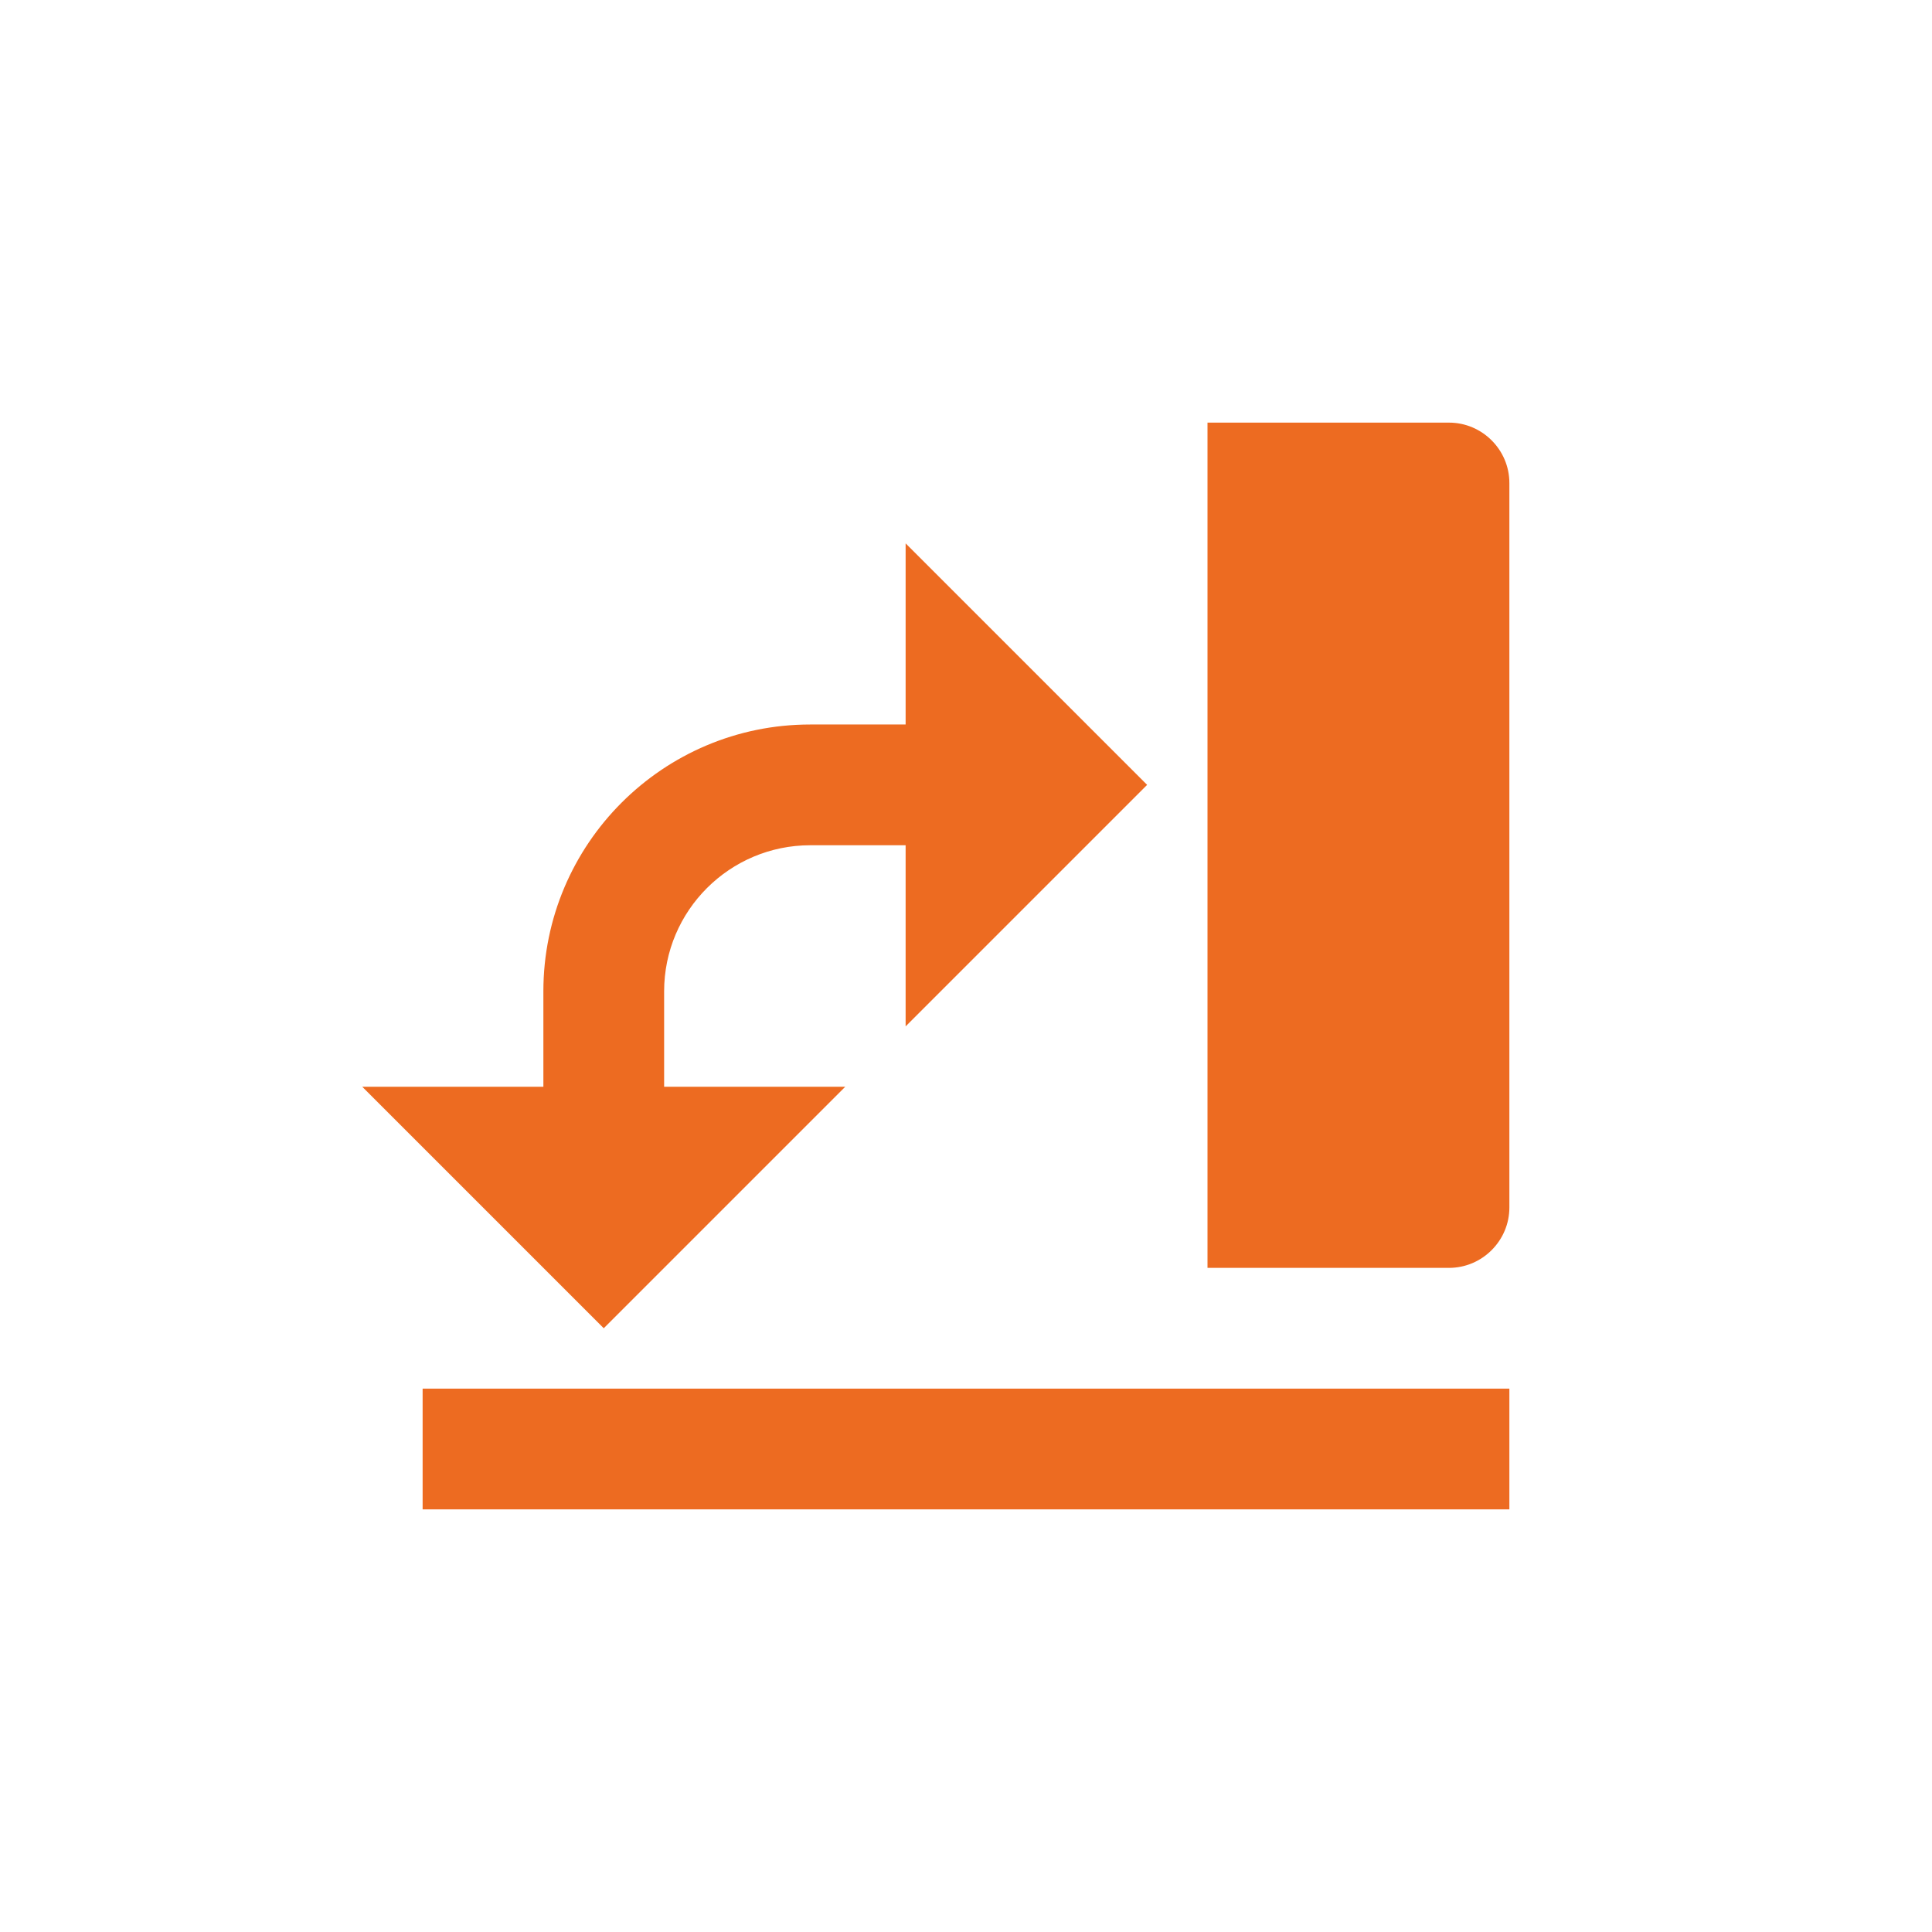 <?xml version="1.0" encoding="utf-8"?>
<!-- Generator: Adobe Illustrator 16.0.3, SVG Export Plug-In . SVG Version: 6.00 Build 0)  -->
<!DOCTYPE svg PUBLIC "-//W3C//DTD SVG 1.1//EN" "http://www.w3.org/Graphics/SVG/1.1/DTD/svg11.dtd">
<svg version="1.1" id="Layer_1" xmlns="http://www.w3.org/2000/svg" xmlns:xlink="http://www.w3.org/1999/xlink" x="0px" y="0px"
	 width="1280px" height="1280px" viewBox="0 0 1280 1280" enable-background="new 0 0 1280 1280" xml:space="preserve">
<g>
	<path fill="#ED6B21" d="M959.998,280H800v559.999h159.998c21.993,0,40.002-18.007,40.002-40V320
		C1000,298.006,981.991,280,959.998,280z"/>
	<path fill="#ED6B21" d="M599.999,479.998h-63.202C439.22,479.998,360,559.219,360,656.796v63.203H240L400.001,880L560,719.999H440
		v-63.203C440,603.201,483.596,560,536.797,560h63.202v119.999L760.001,520L599.999,359.999V479.998z"/>
	<rect x="280.001" y="919.999" fill="#ED6B21" width="719.999" height="80.001"/>
</g>
</svg>
